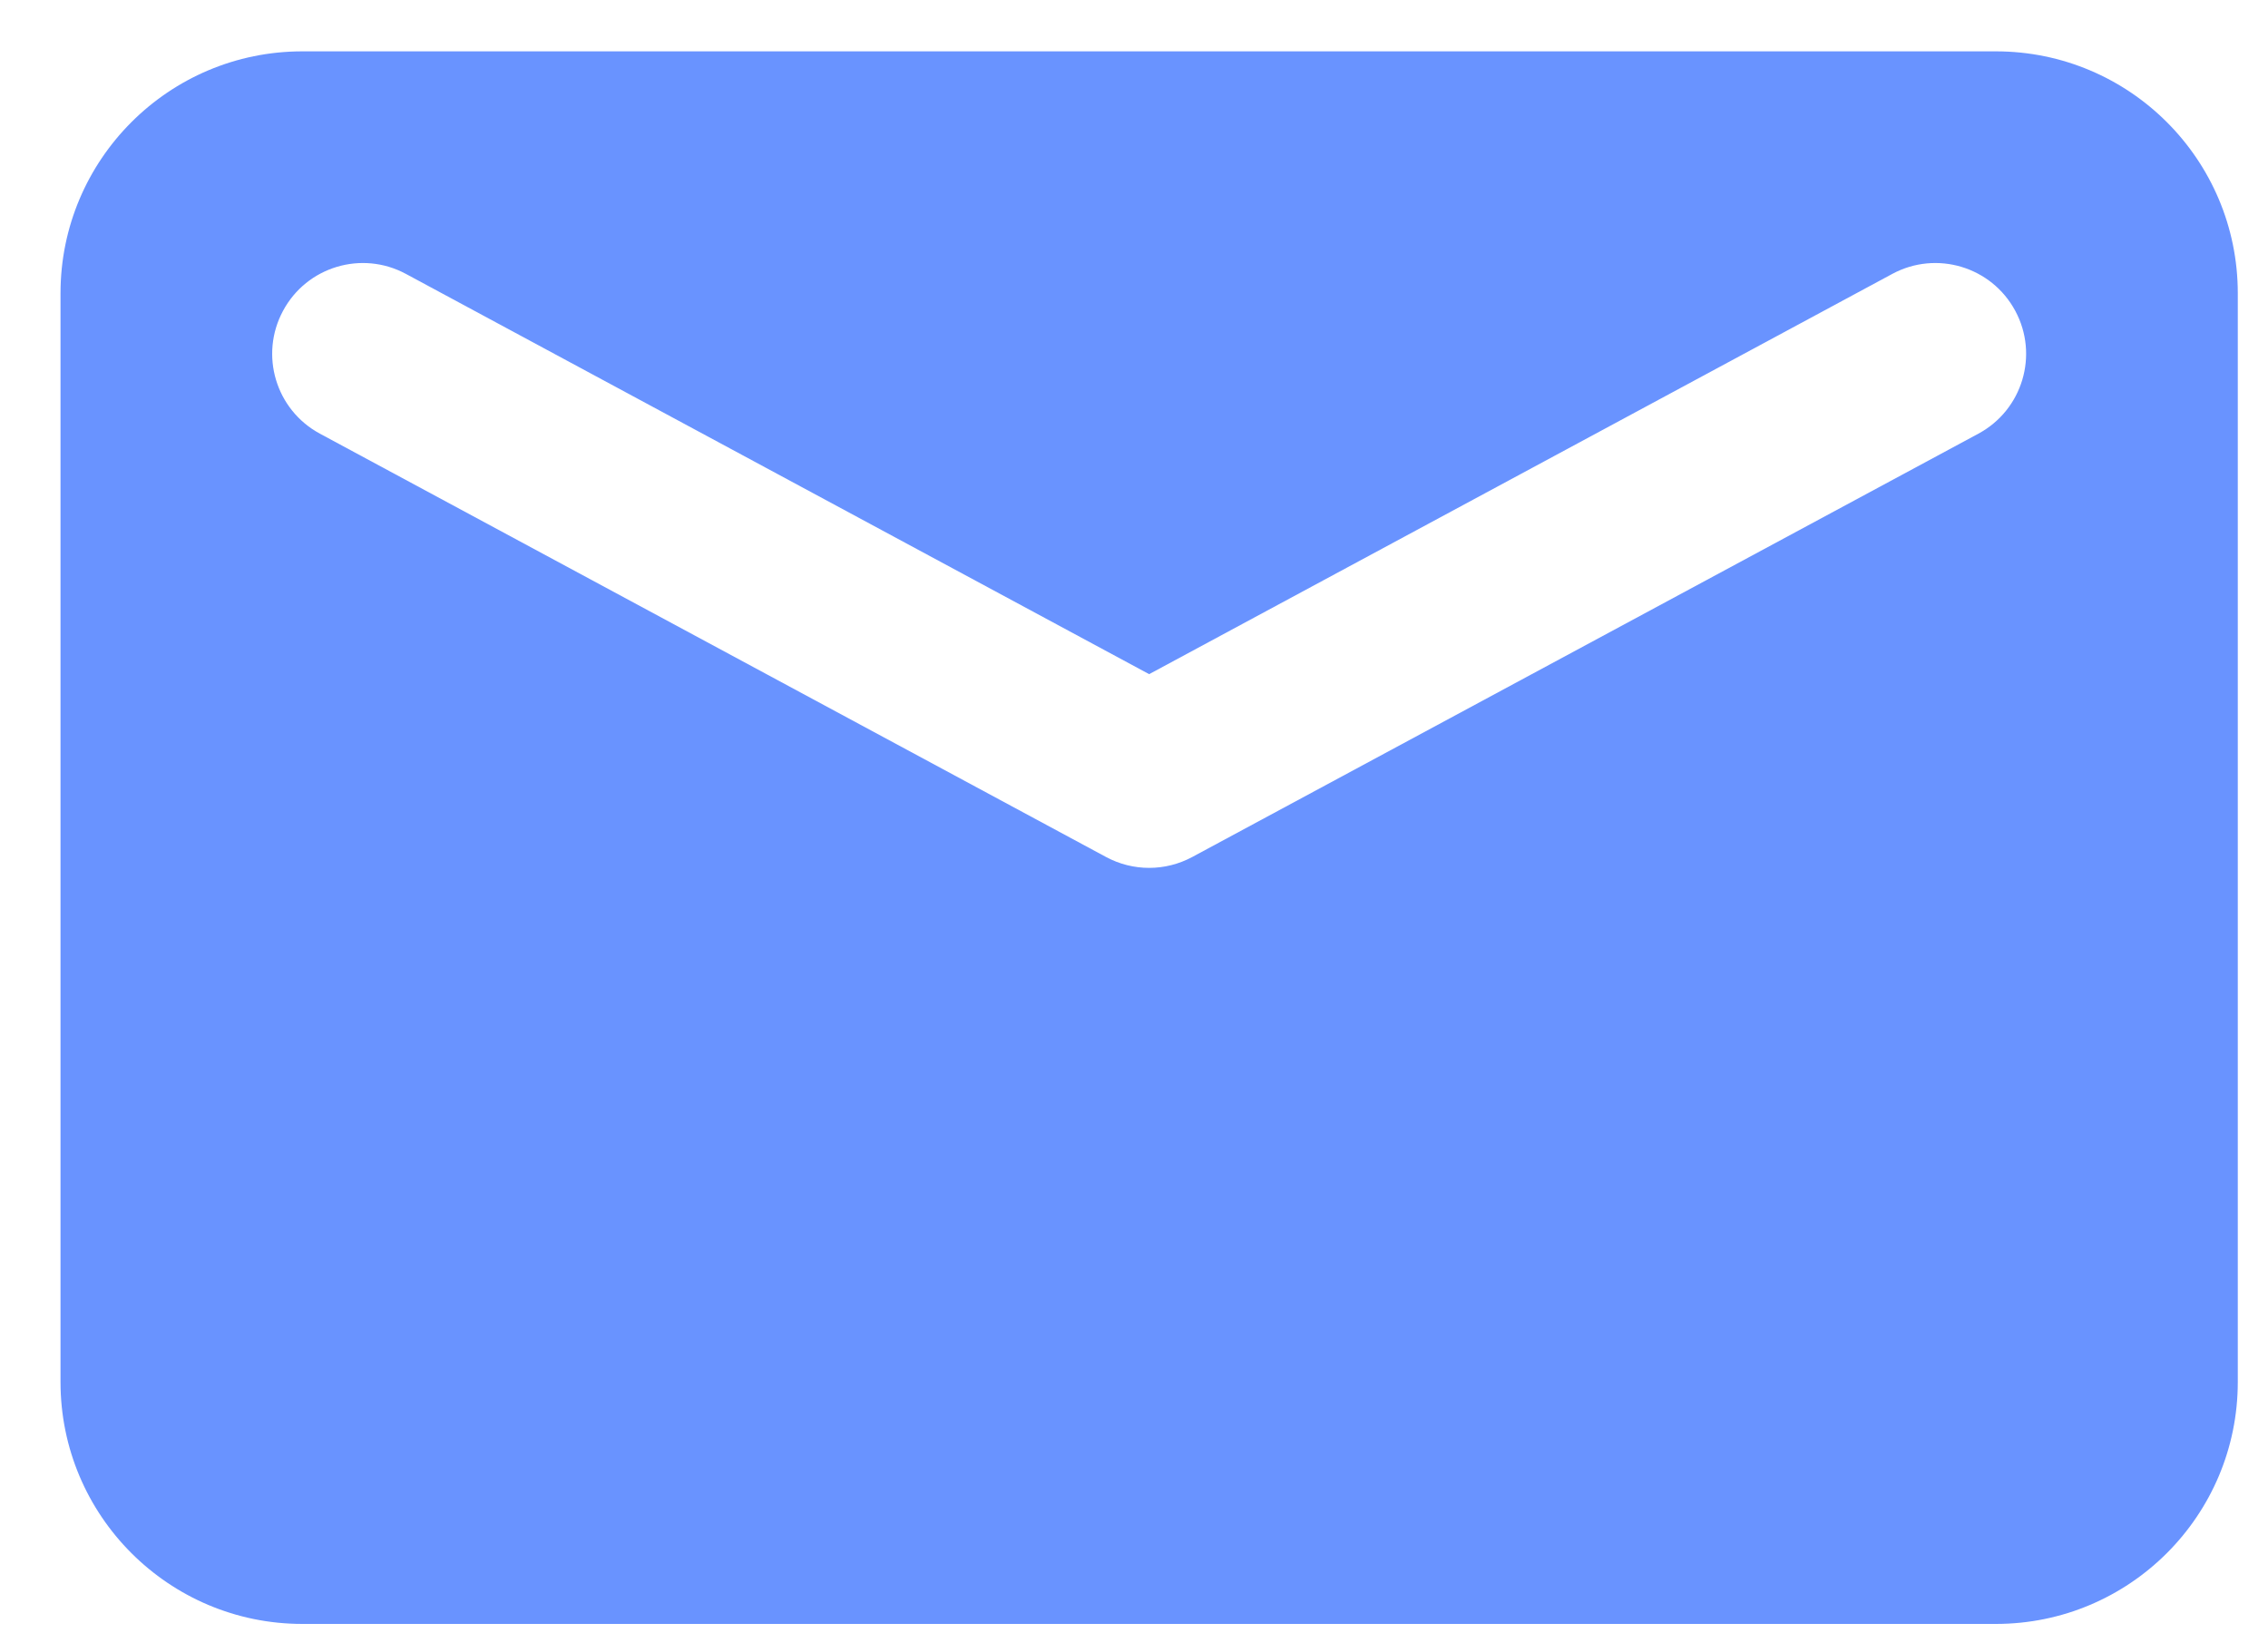 <svg width="25" height="18" viewBox="0 0 25 18" fill="none" xmlns="http://www.w3.org/2000/svg">
<path fill-rule="evenodd" clip-rule="evenodd" d="M22 0.566H3.333C1.861 0.566 0.667 1.76 0.667 3.233V15.233C0.667 16.706 1.861 17.9 3.333 17.9H22C23.473 17.9 24.667 16.706 24.667 15.233V3.233C24.667 1.76 23.473 0.566 22 0.566ZM12.667 7.431L20.859 3.019C21.346 2.757 21.952 2.939 22.214 3.426C22.476 3.912 22.294 4.518 21.808 4.78L13.141 9.447C12.845 9.606 12.489 9.606 12.193 9.447L3.526 4.78C3.04 4.518 2.858 3.912 3.12 3.426C3.381 2.939 3.988 2.757 4.474 3.019L12.667 7.431Z" fill="#6993FF"/>
</svg>
